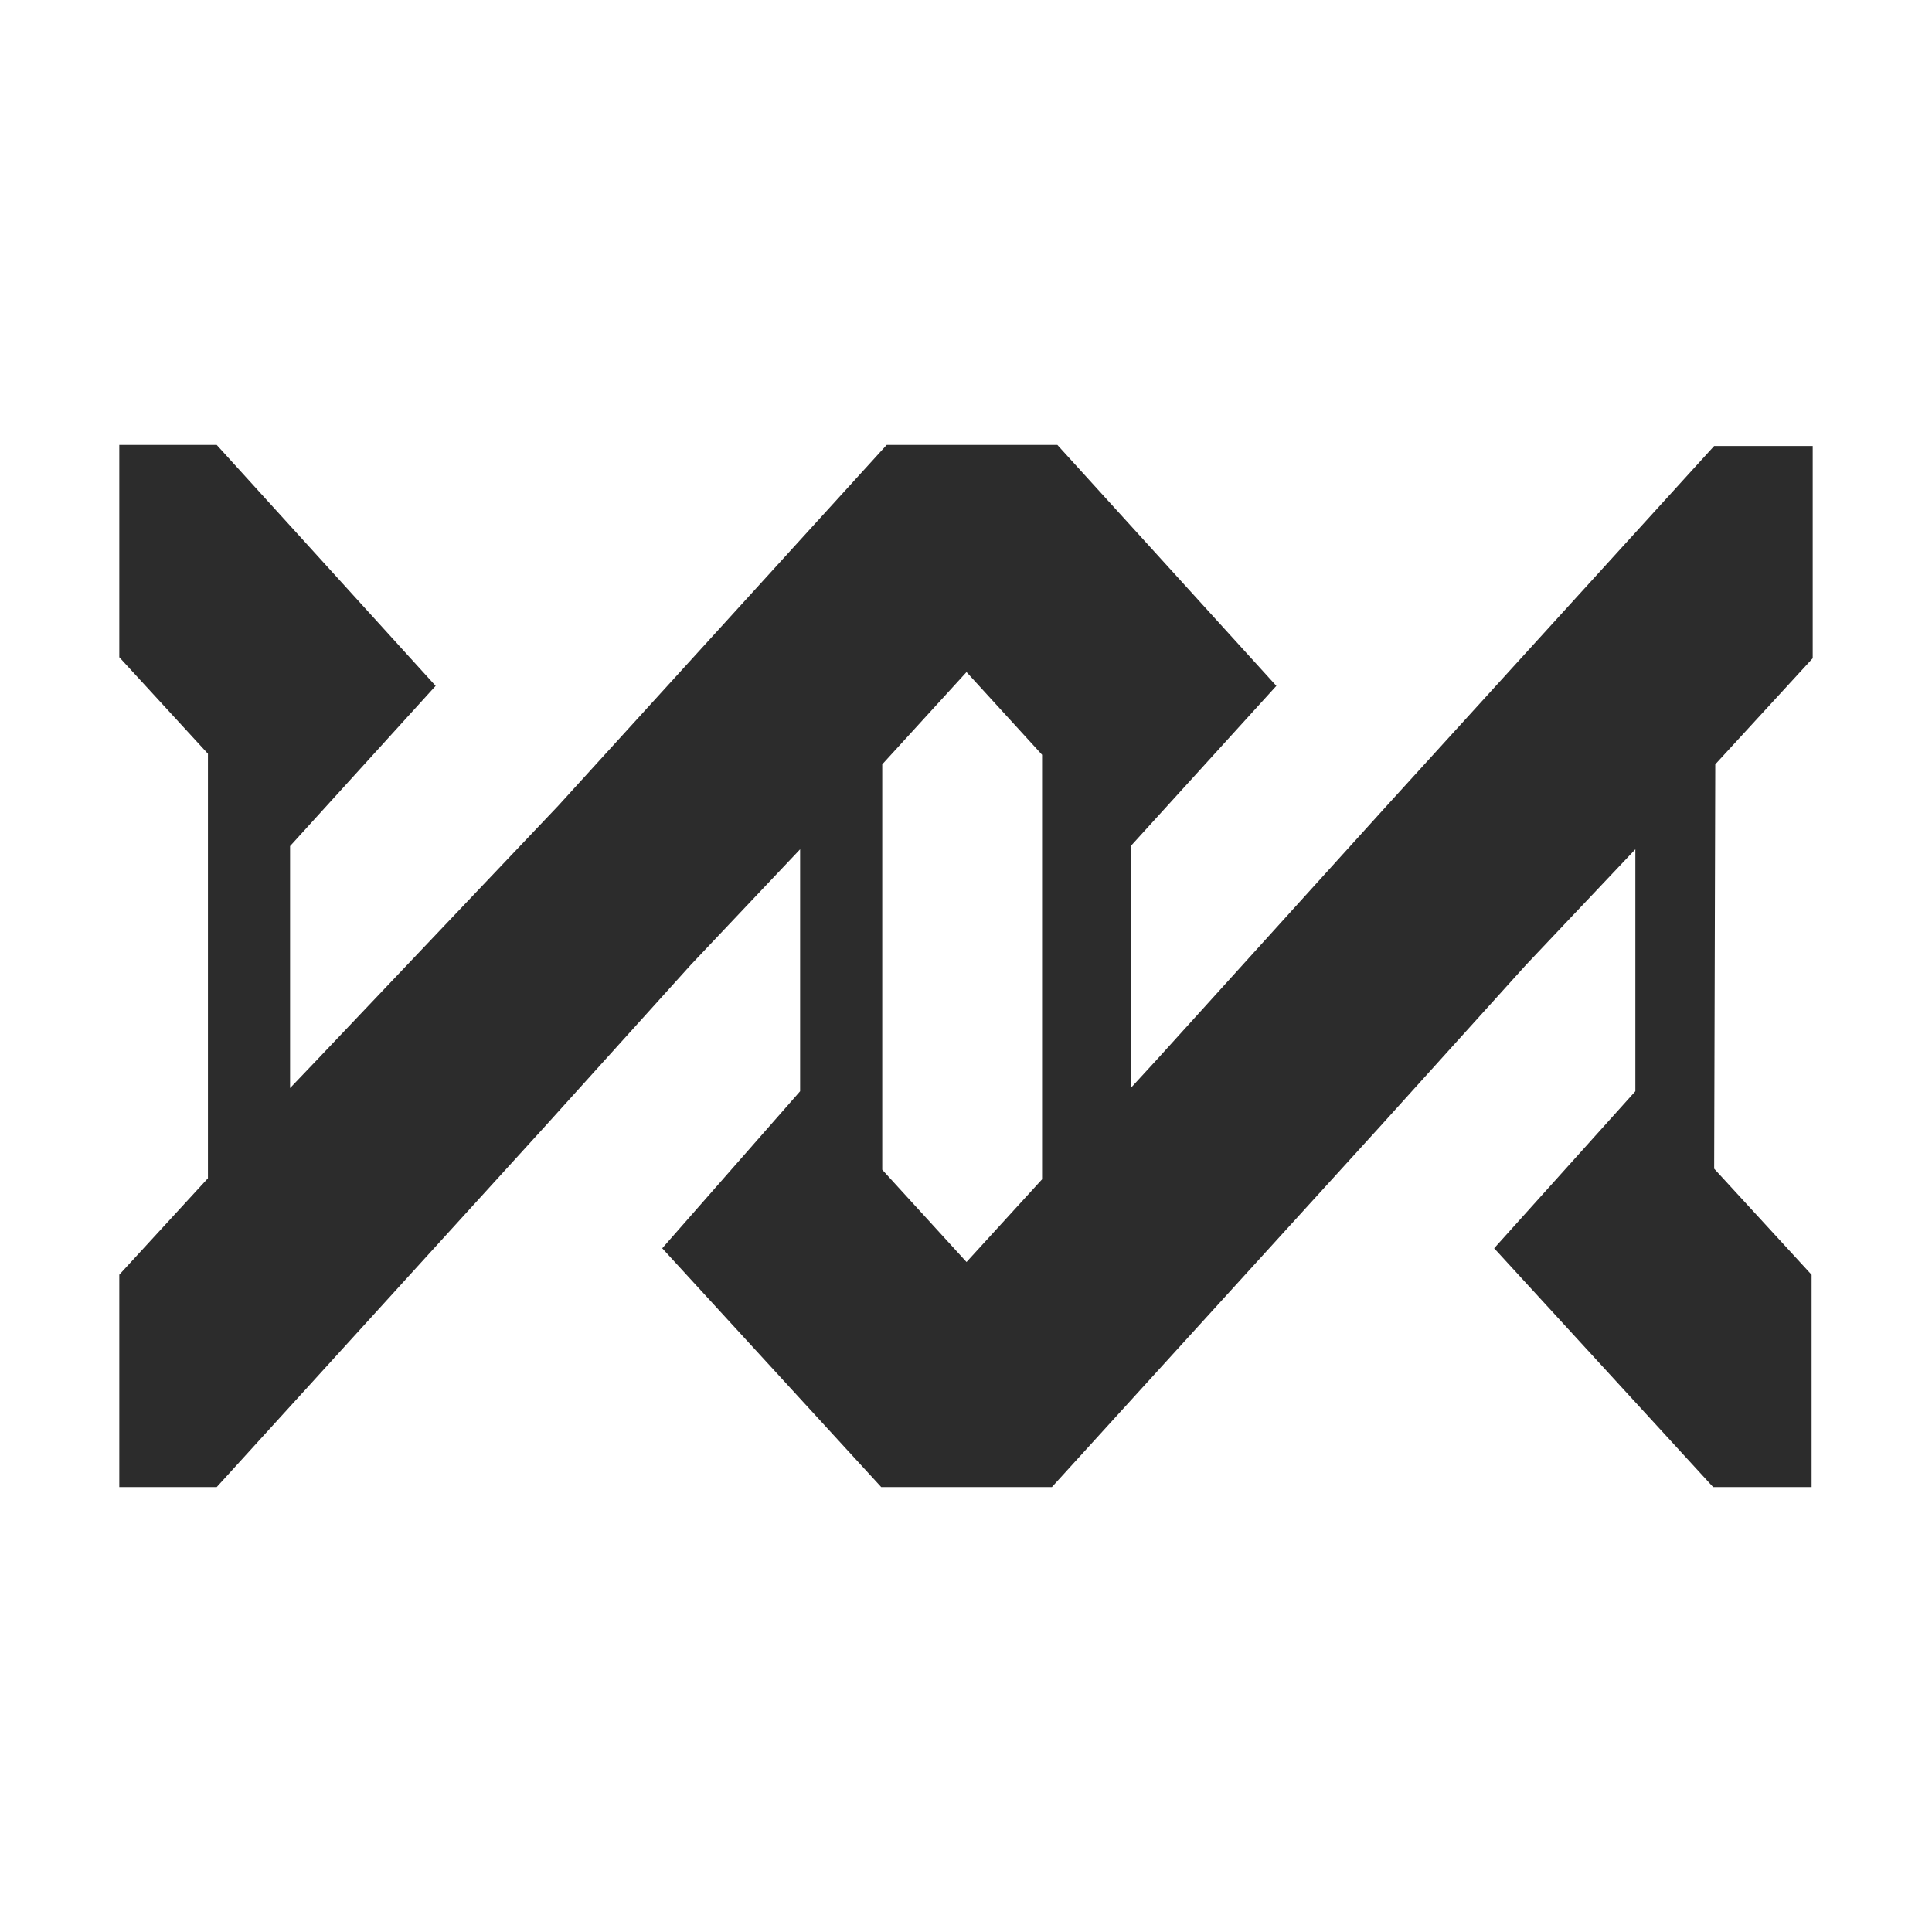 <?xml version="1.0" standalone="no"?>
<!DOCTYPE svg PUBLIC "-//W3C//DTD SVG 1.1//EN" "http://www.w3.org/Graphics/SVG/1.1/DTD/svg11.dtd">
<svg t="1703984929277" class="icon" viewBox="0 0 1024 1024" version="1.1"
  xmlns="http://www.w3.org/2000/svg" p-id="1076" xmlns:xlink="http://www.w3.org/1999/xlink"
  width="200" height="200">
  <path
    d="M909.13 405.123l51.643-56.235V236.384h-52.23L734.488 427.631 613.25 561.503l-13.946 15.19V448.446l77.189-84.922-116.06-127.693h-90.48l-174.09 191.246L168.24 561.503l-14.5 15.19V448.446l77.155-84.922L114.87 235.832H63.227v112.504l46.983 51.16v225.008L63.227 675.63v112.538h51.643l174.055-191.246 77.155-85.474 57.995-61.31v128.246l-73.081 83.23 116.06 126.554h90.48l174.054-191.246 77.19-85.474 57.995-61.31v128.246l-74.842 83.23 116.06 126.554h52.195V675.664l-51.643-56.235 0.587-214.306z m-396.854-48.916l40.045 43.841v225.008l-40.045 43.842-44.67-48.916v-214.86l44.67-48.915z"
    fill="#2C2C2C" p-id="1077"></path>
</svg>